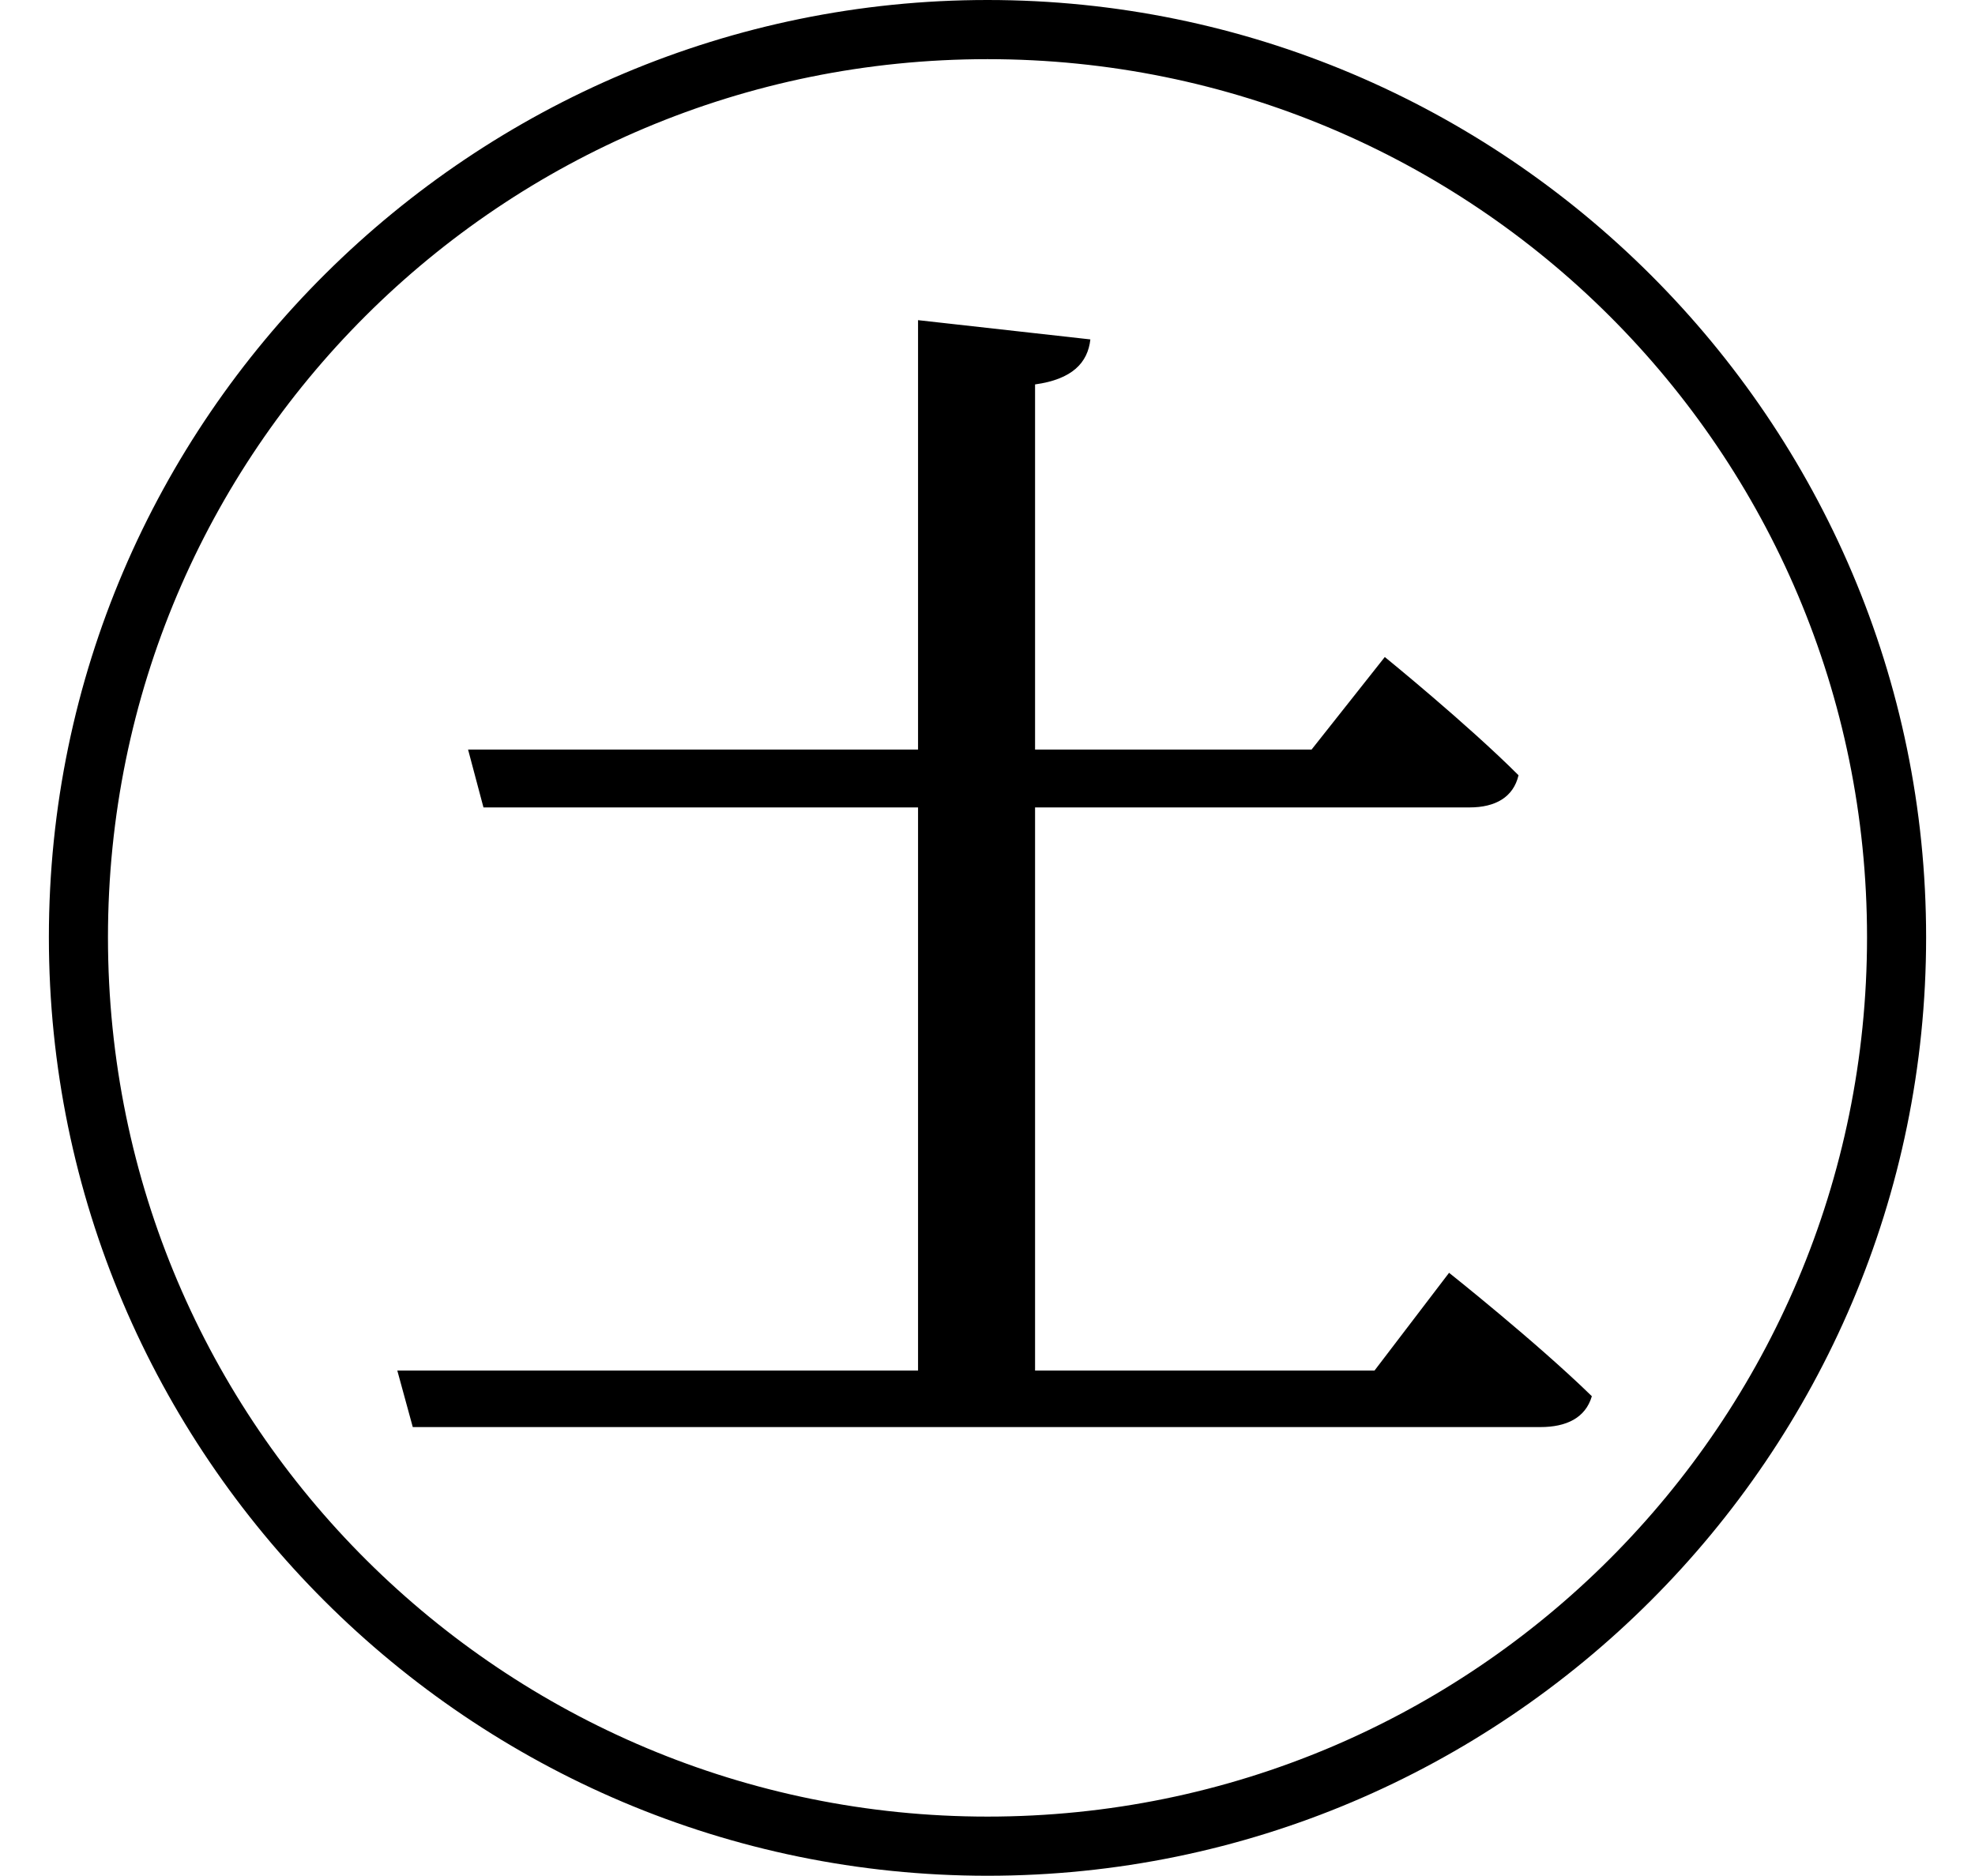 <svg height="22.797" viewBox="0 0 24 22.797" width="24" xmlns="http://www.w3.org/2000/svg">
<path d="M12,20.516 C5.766,20.516 0.594,15.453 0.594,9.125 C0.594,2.828 5.719,-2.281 12,-2.281 C18.281,-2.281 23.406,2.828 23.406,9.125 C23.406,15.406 18.281,20.516 12,20.516 Z M12,-1.562 C6.141,-1.562 1.312,3.172 1.312,9.125 C1.312,15.031 6.094,19.797 12,19.797 C17.906,19.797 22.688,15.031 22.688,9.125 C22.688,3.219 17.906,-1.562 12,-1.562 Z M5.688,11.406 L5.875,10.703 L11.156,10.703 L11.156,3.859 L4.828,3.859 L5.016,3.172 L18.719,3.172 C19.031,3.172 19.266,3.281 19.344,3.547 C18.672,4.203 17.609,5.047 17.609,5.047 L16.703,3.859 L12.578,3.859 L12.578,10.703 L17.859,10.703 C18.172,10.703 18.391,10.828 18.453,11.094 C17.828,11.719 16.828,12.531 16.828,12.531 L15.938,11.406 L12.578,11.406 L12.578,15.844 C13.031,15.906 13.219,16.109 13.25,16.391 L11.156,16.625 L11.156,11.406 Z" transform="translate(0, 20.516) scale(1, -1)"/>
</svg>